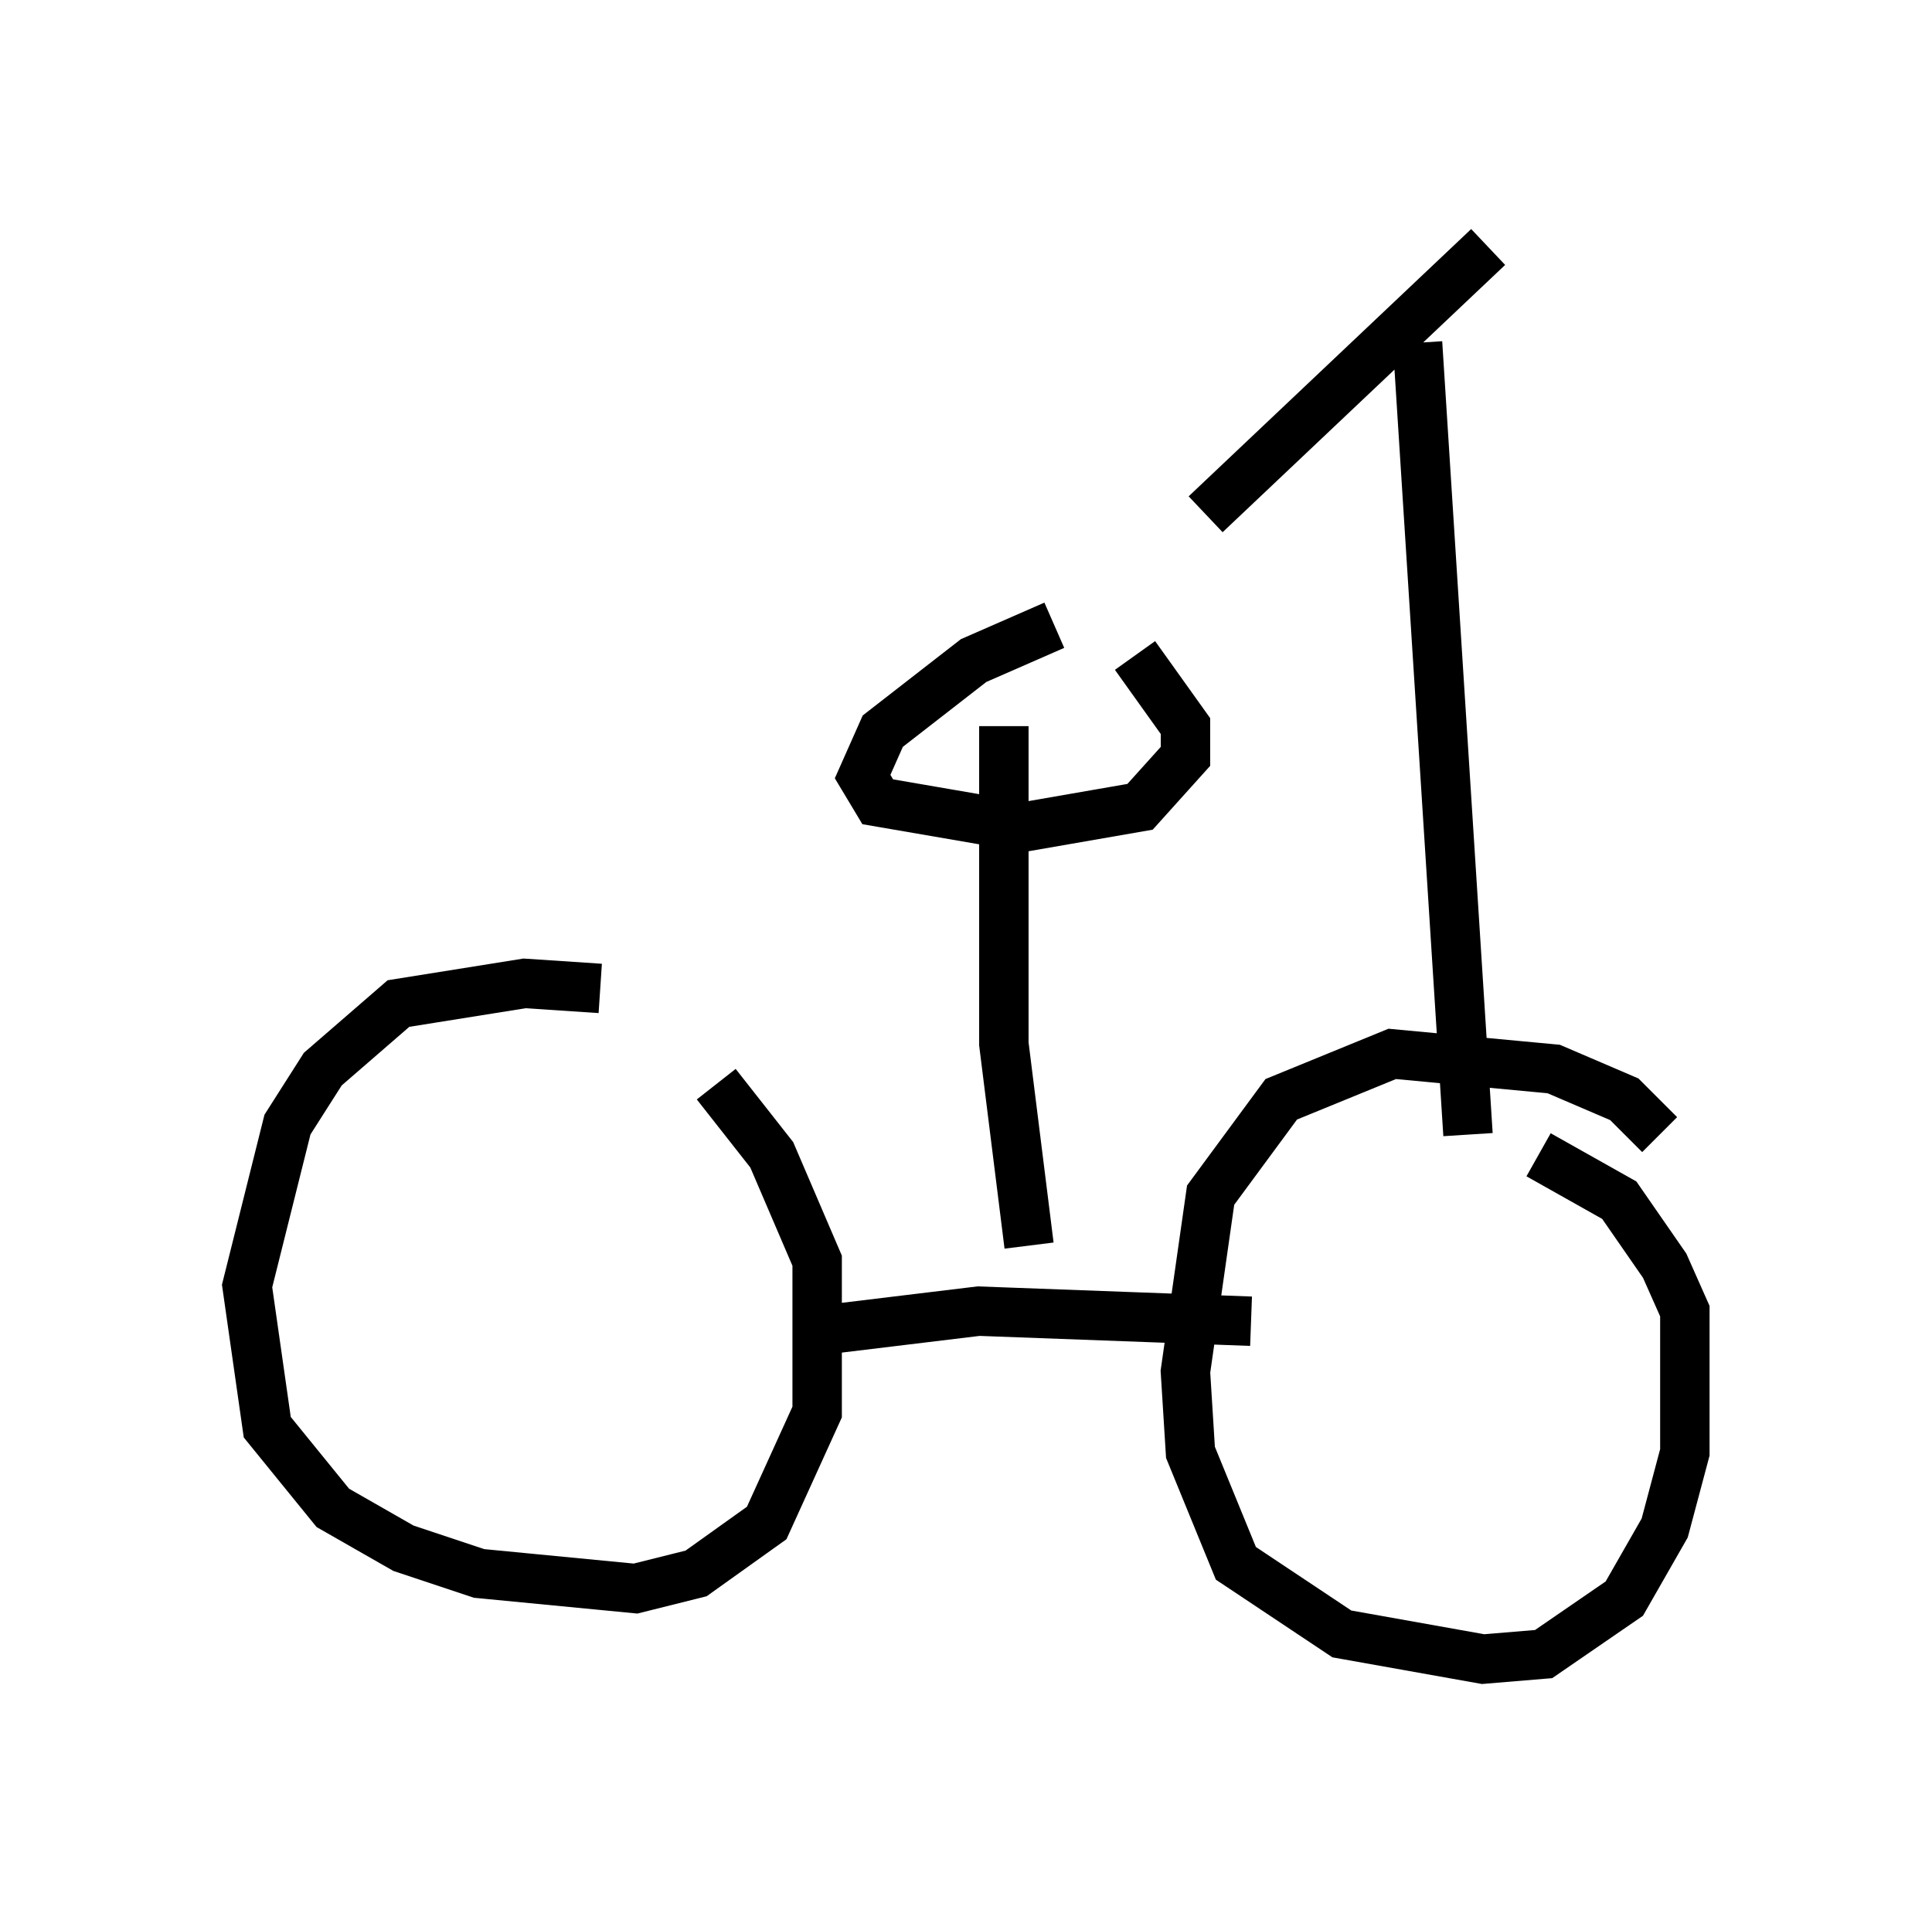 <?xml version="1.0" encoding="utf-8" ?>
<svg baseProfile="full" height="38.584" version="1.1" width="39.094" xmlns="http://www.w3.org/2000/svg" xmlns:ev="http://www.w3.org/2001/xml-events" xmlns:xlink="http://www.w3.org/1999/xlink"><defs /><rect fill="white" height="38.584" width="39.094" x="0" y="0" /><path d="M15.311, 21.231 m-3.165, -1.225 l-1.531, -0.102 -2.552, 0.408 l-1.531, 1.327 -0.715, 1.123 l-0.817, 3.267 0.408, 2.858 l1.327, 1.633 1.429, 0.817 l1.531, 0.51 3.165, 0.306 l1.225, -0.306 1.429, -1.021 l1.021, -2.246 0.0, -3.063 l-0.919, -2.144 -1.123, -1.429 m19.09, 1.021 l-0.715, -0.715 -1.429, -0.613 l-3.267, -0.306 -2.246, 0.919 l-1.429, 1.94 -0.51, 3.573 l0.102, 1.633 0.919, 2.246 l2.144, 1.429 2.858, 0.51 l1.225, -0.102 1.633, -1.123 l0.817, -1.429 0.408, -1.531 l0.0, -2.858 -0.408, -0.919 l-0.919, -1.327 -1.633, -0.919 m-14.7, 3.573 l3.369, -0.408 5.513, 0.204 m-4.492, -1.531 l-0.51, -4.083 0.0, -6.431 m1.021, -2.042 l-1.633, 0.715 -1.838, 1.429 l-0.408, 0.919 0.306, 0.51 l2.96, 0.51 2.348, -0.408 l0.919, -1.021 0.0, -0.613 l-1.021, -1.429 m6.738, 9.698 l-1.021, -16.027 m-4.288, 3.471 l5.717, -5.41 " fill="none" stroke="black" stroke-width="1" /></svg>